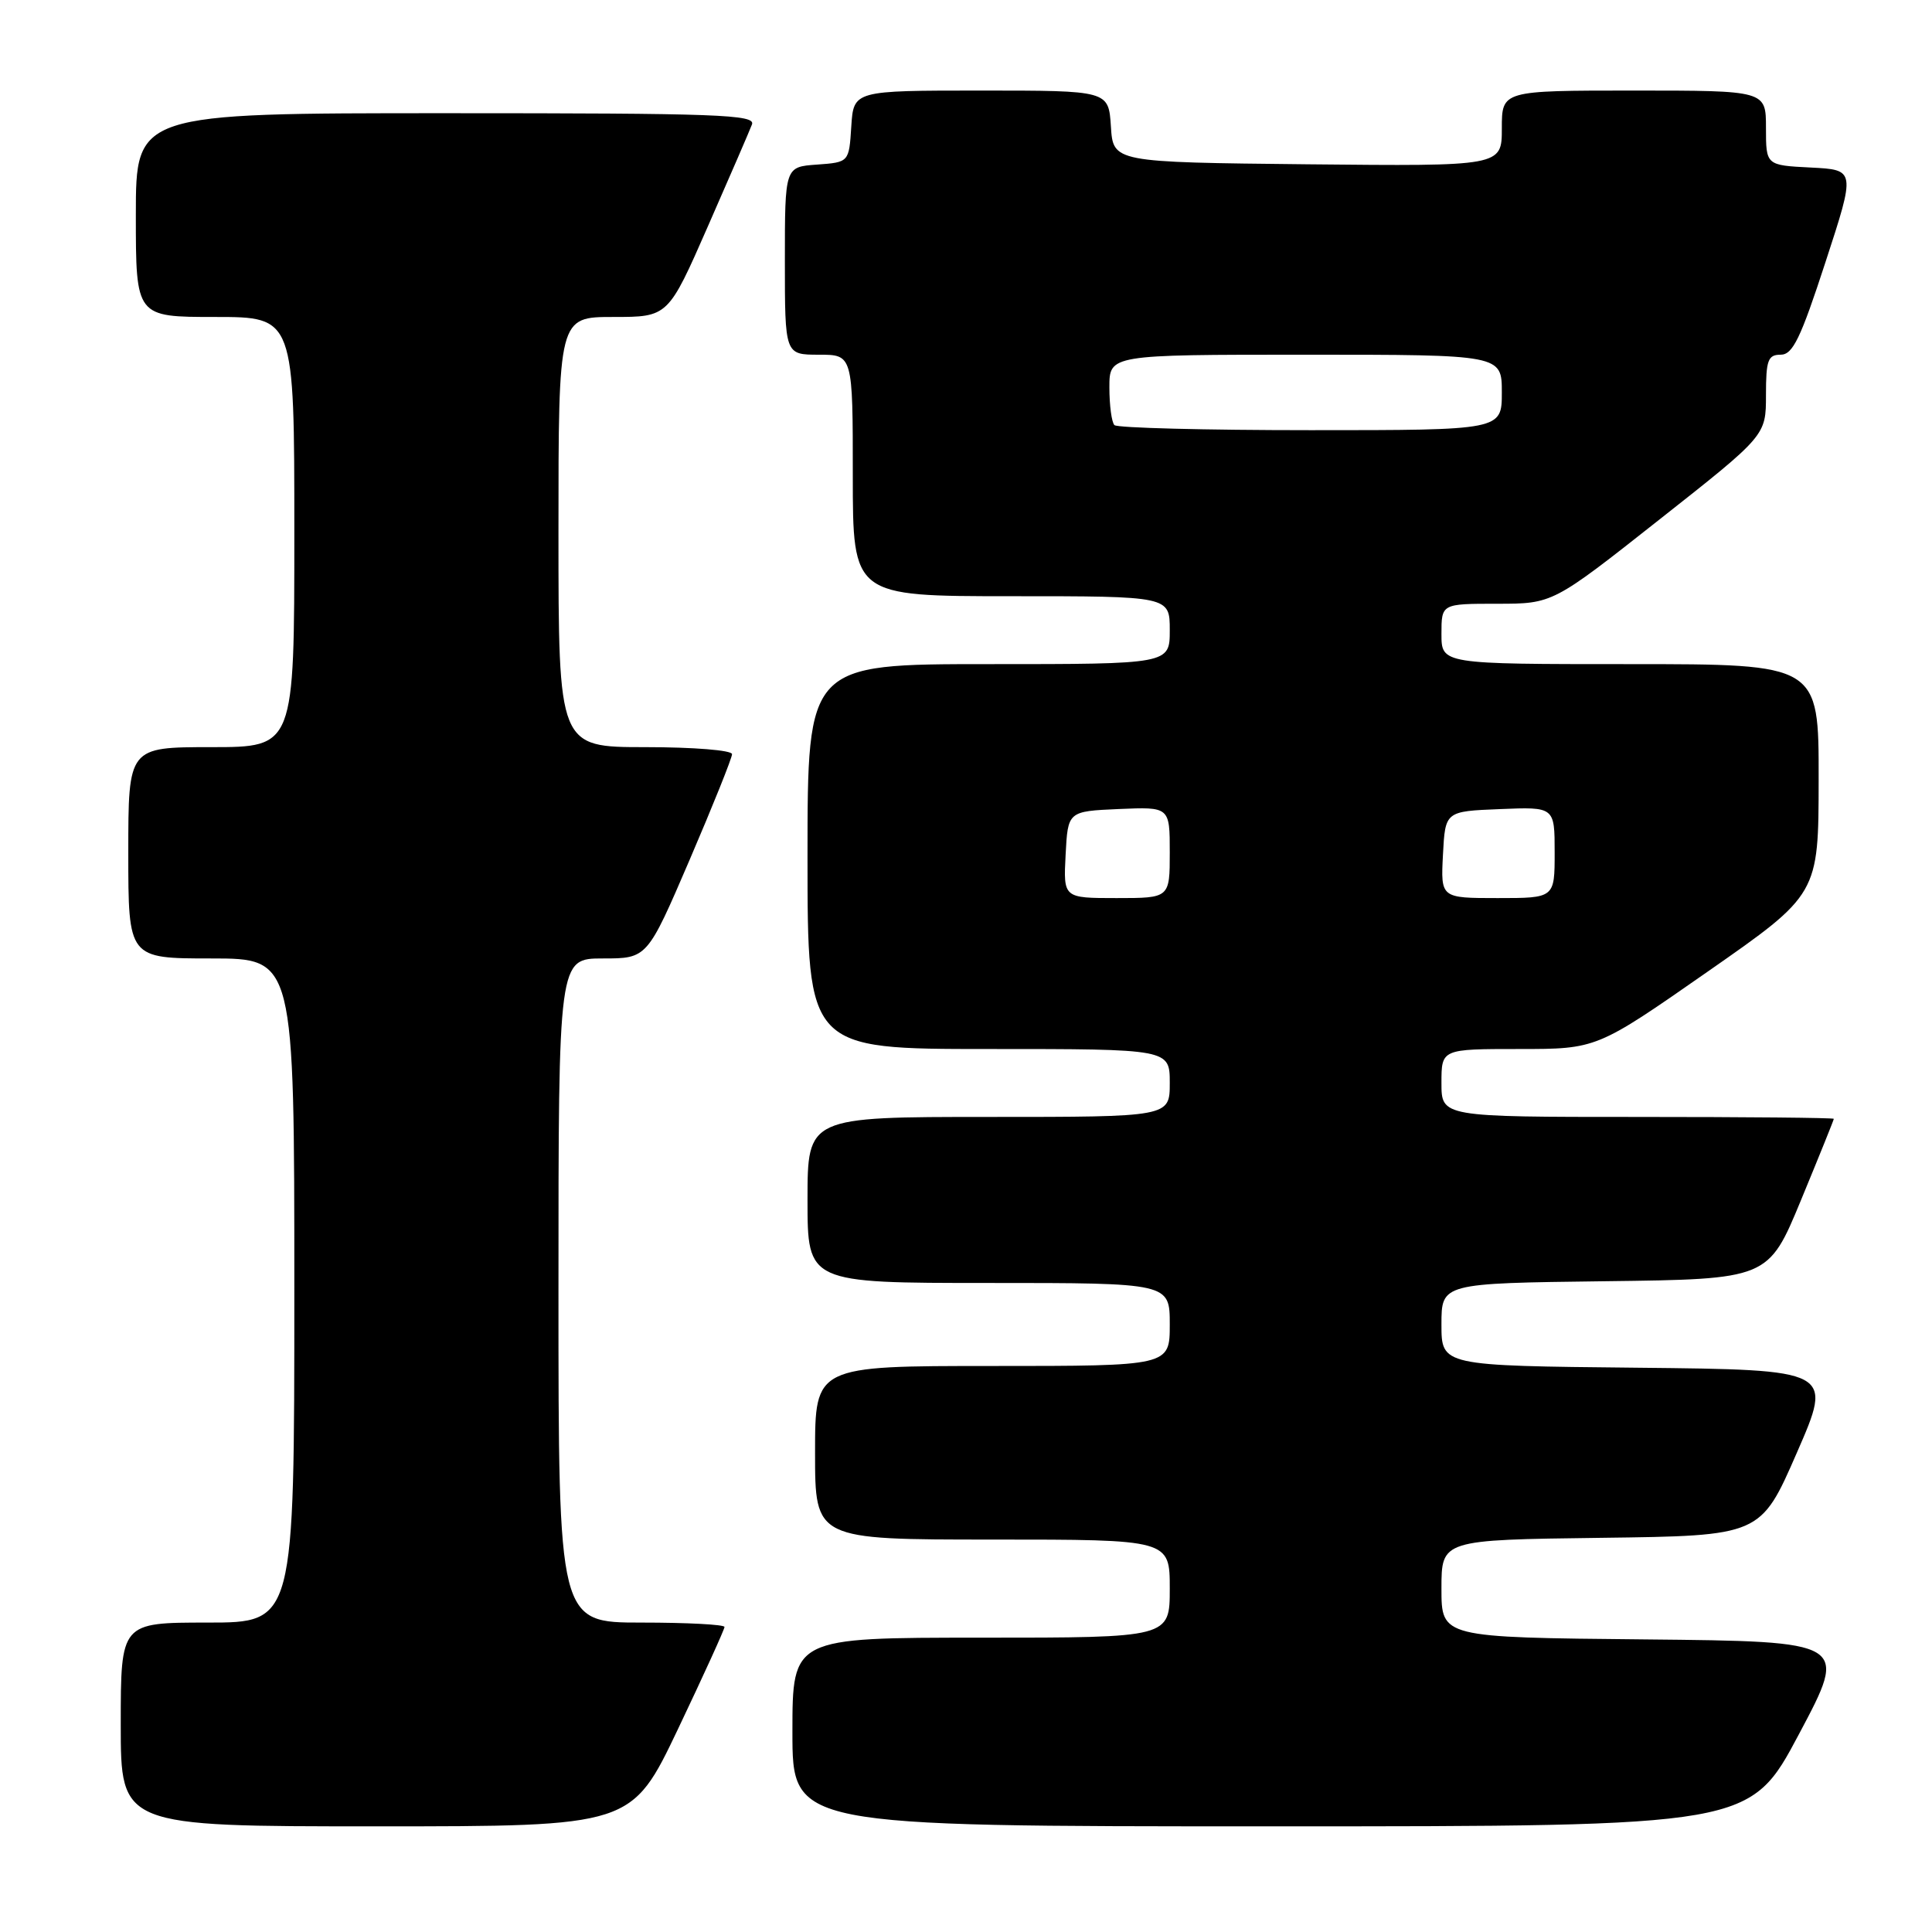 <?xml version="1.0" encoding="UTF-8" standalone="no"?>
<!DOCTYPE svg PUBLIC "-//W3C//DTD SVG 1.1//EN" "http://www.w3.org/Graphics/SVG/1.1/DTD/svg11.dtd" >
<svg xmlns="http://www.w3.org/2000/svg" xmlns:xlink="http://www.w3.org/1999/xlink" version="1.1" viewBox="0 0 256 256">
 <g >
 <path fill="currentColor"
d=" M 89.85 229.08 C 93.23 221.98 96.00 215.90 96.00 215.58 C 96.00 215.26 91.05 215.00 85.00 215.00 C 74.00 215.00 74.00 215.00 74.00 171.00 C 74.00 127.00 74.00 127.00 79.88 127.00 C 85.76 127.00 85.76 127.00 91.38 113.93 C 94.47 106.73 97.00 100.43 97.00 99.93 C 97.00 99.41 91.88 99.00 85.50 99.00 C 74.00 99.00 74.00 99.00 74.00 70.50 C 74.00 42.00 74.00 42.00 81.26 42.00 C 88.53 42.00 88.53 42.00 93.80 29.99 C 96.70 23.39 99.33 17.31 99.64 16.49 C 100.14 15.18 95.16 15.00 59.11 15.00 C 18.00 15.00 18.00 15.00 18.00 28.50 C 18.00 42.00 18.00 42.00 28.50 42.00 C 39.00 42.00 39.00 42.00 39.00 70.50 C 39.00 99.00 39.00 99.00 28.00 99.00 C 17.00 99.00 17.00 99.00 17.00 113.00 C 17.00 127.00 17.00 127.00 28.00 127.00 C 39.00 127.00 39.00 127.00 39.00 171.00 C 39.00 215.00 39.00 215.00 27.50 215.00 C 16.00 215.00 16.00 215.00 16.00 228.50 C 16.00 242.00 16.00 242.00 49.85 242.00 C 83.69 242.00 83.69 242.00 89.85 229.08 Z  M 238.39 229.75 C 244.90 217.50 244.90 217.50 217.95 217.23 C 191.00 216.97 191.00 216.97 191.00 210.50 C 191.00 204.04 191.00 204.04 212.14 203.77 C 233.29 203.50 233.29 203.50 238.09 192.50 C 242.89 181.50 242.89 181.50 216.95 181.23 C 191.00 180.97 191.00 180.97 191.00 175.50 C 191.00 170.04 191.00 170.04 212.66 169.77 C 234.31 169.50 234.31 169.50 238.65 159.00 C 241.04 153.22 242.99 148.39 242.99 148.25 C 243.00 148.11 231.30 148.00 217.00 148.00 C 191.00 148.00 191.00 148.00 191.00 143.50 C 191.00 139.00 191.00 139.00 201.29 139.00 C 211.57 139.00 211.57 139.00 226.27 128.75 C 240.97 118.50 240.97 118.50 240.98 103.25 C 241.00 88.00 241.00 88.00 216.00 88.00 C 191.00 88.00 191.00 88.00 191.00 84.00 C 191.00 80.00 191.00 80.00 198.37 80.00 C 205.75 80.00 205.75 80.00 219.87 68.85 C 234.00 57.71 234.00 57.71 234.00 52.35 C 234.00 47.72 234.26 47.00 235.95 47.00 C 237.55 47.00 238.59 44.85 241.88 34.75 C 245.88 22.50 245.88 22.50 239.94 22.20 C 234.00 21.90 234.00 21.90 234.00 16.95 C 234.00 12.00 234.00 12.00 216.50 12.00 C 199.00 12.00 199.00 12.00 199.00 17.02 C 199.00 22.03 199.00 22.03 173.25 21.77 C 147.50 21.50 147.50 21.50 147.20 16.75 C 146.89 12.00 146.89 12.00 130.00 12.00 C 113.11 12.00 113.11 12.00 112.80 16.75 C 112.50 21.50 112.50 21.50 108.25 21.81 C 104.00 22.11 104.00 22.11 104.00 34.56 C 104.00 47.00 104.00 47.00 108.50 47.00 C 113.00 47.00 113.00 47.00 113.00 63.00 C 113.00 79.00 113.00 79.00 134.00 79.00 C 155.00 79.00 155.00 79.00 155.00 83.50 C 155.00 88.00 155.00 88.00 131.00 88.00 C 107.00 88.00 107.00 88.00 107.00 113.50 C 107.00 139.00 107.00 139.00 131.00 139.00 C 155.00 139.00 155.00 139.00 155.00 143.50 C 155.00 148.00 155.00 148.00 131.00 148.00 C 107.00 148.00 107.00 148.00 107.00 159.00 C 107.00 170.00 107.00 170.00 131.00 170.00 C 155.00 170.00 155.00 170.00 155.00 175.50 C 155.00 181.00 155.00 181.00 131.50 181.00 C 108.00 181.00 108.00 181.00 108.00 192.50 C 108.00 204.00 108.00 204.00 131.50 204.00 C 155.00 204.00 155.00 204.00 155.00 210.50 C 155.00 217.00 155.00 217.00 130.00 217.00 C 105.00 217.00 105.00 217.00 105.00 229.50 C 105.00 242.00 105.00 242.00 168.44 242.00 C 231.88 242.00 231.88 242.00 238.39 229.75 Z  M 141.20 113.25 C 141.50 107.50 141.50 107.50 148.25 107.20 C 155.00 106.91 155.00 106.91 155.00 112.95 C 155.00 119.00 155.00 119.00 147.95 119.00 C 140.90 119.00 140.90 119.00 141.20 113.25 Z  M 191.20 113.25 C 191.50 107.50 191.50 107.50 198.75 107.21 C 206.00 106.91 206.00 106.91 206.00 112.96 C 206.00 119.00 206.00 119.00 198.45 119.00 C 190.90 119.00 190.90 119.00 191.20 113.25 Z  M 147.67 56.33 C 147.30 55.97 147.00 53.72 147.00 51.33 C 147.00 47.00 147.00 47.00 173.00 47.00 C 199.00 47.00 199.00 47.00 199.00 52.00 C 199.00 57.00 199.00 57.00 173.67 57.00 C 159.73 57.00 148.03 56.70 147.67 56.33 Z "/>
</g>
</svg>